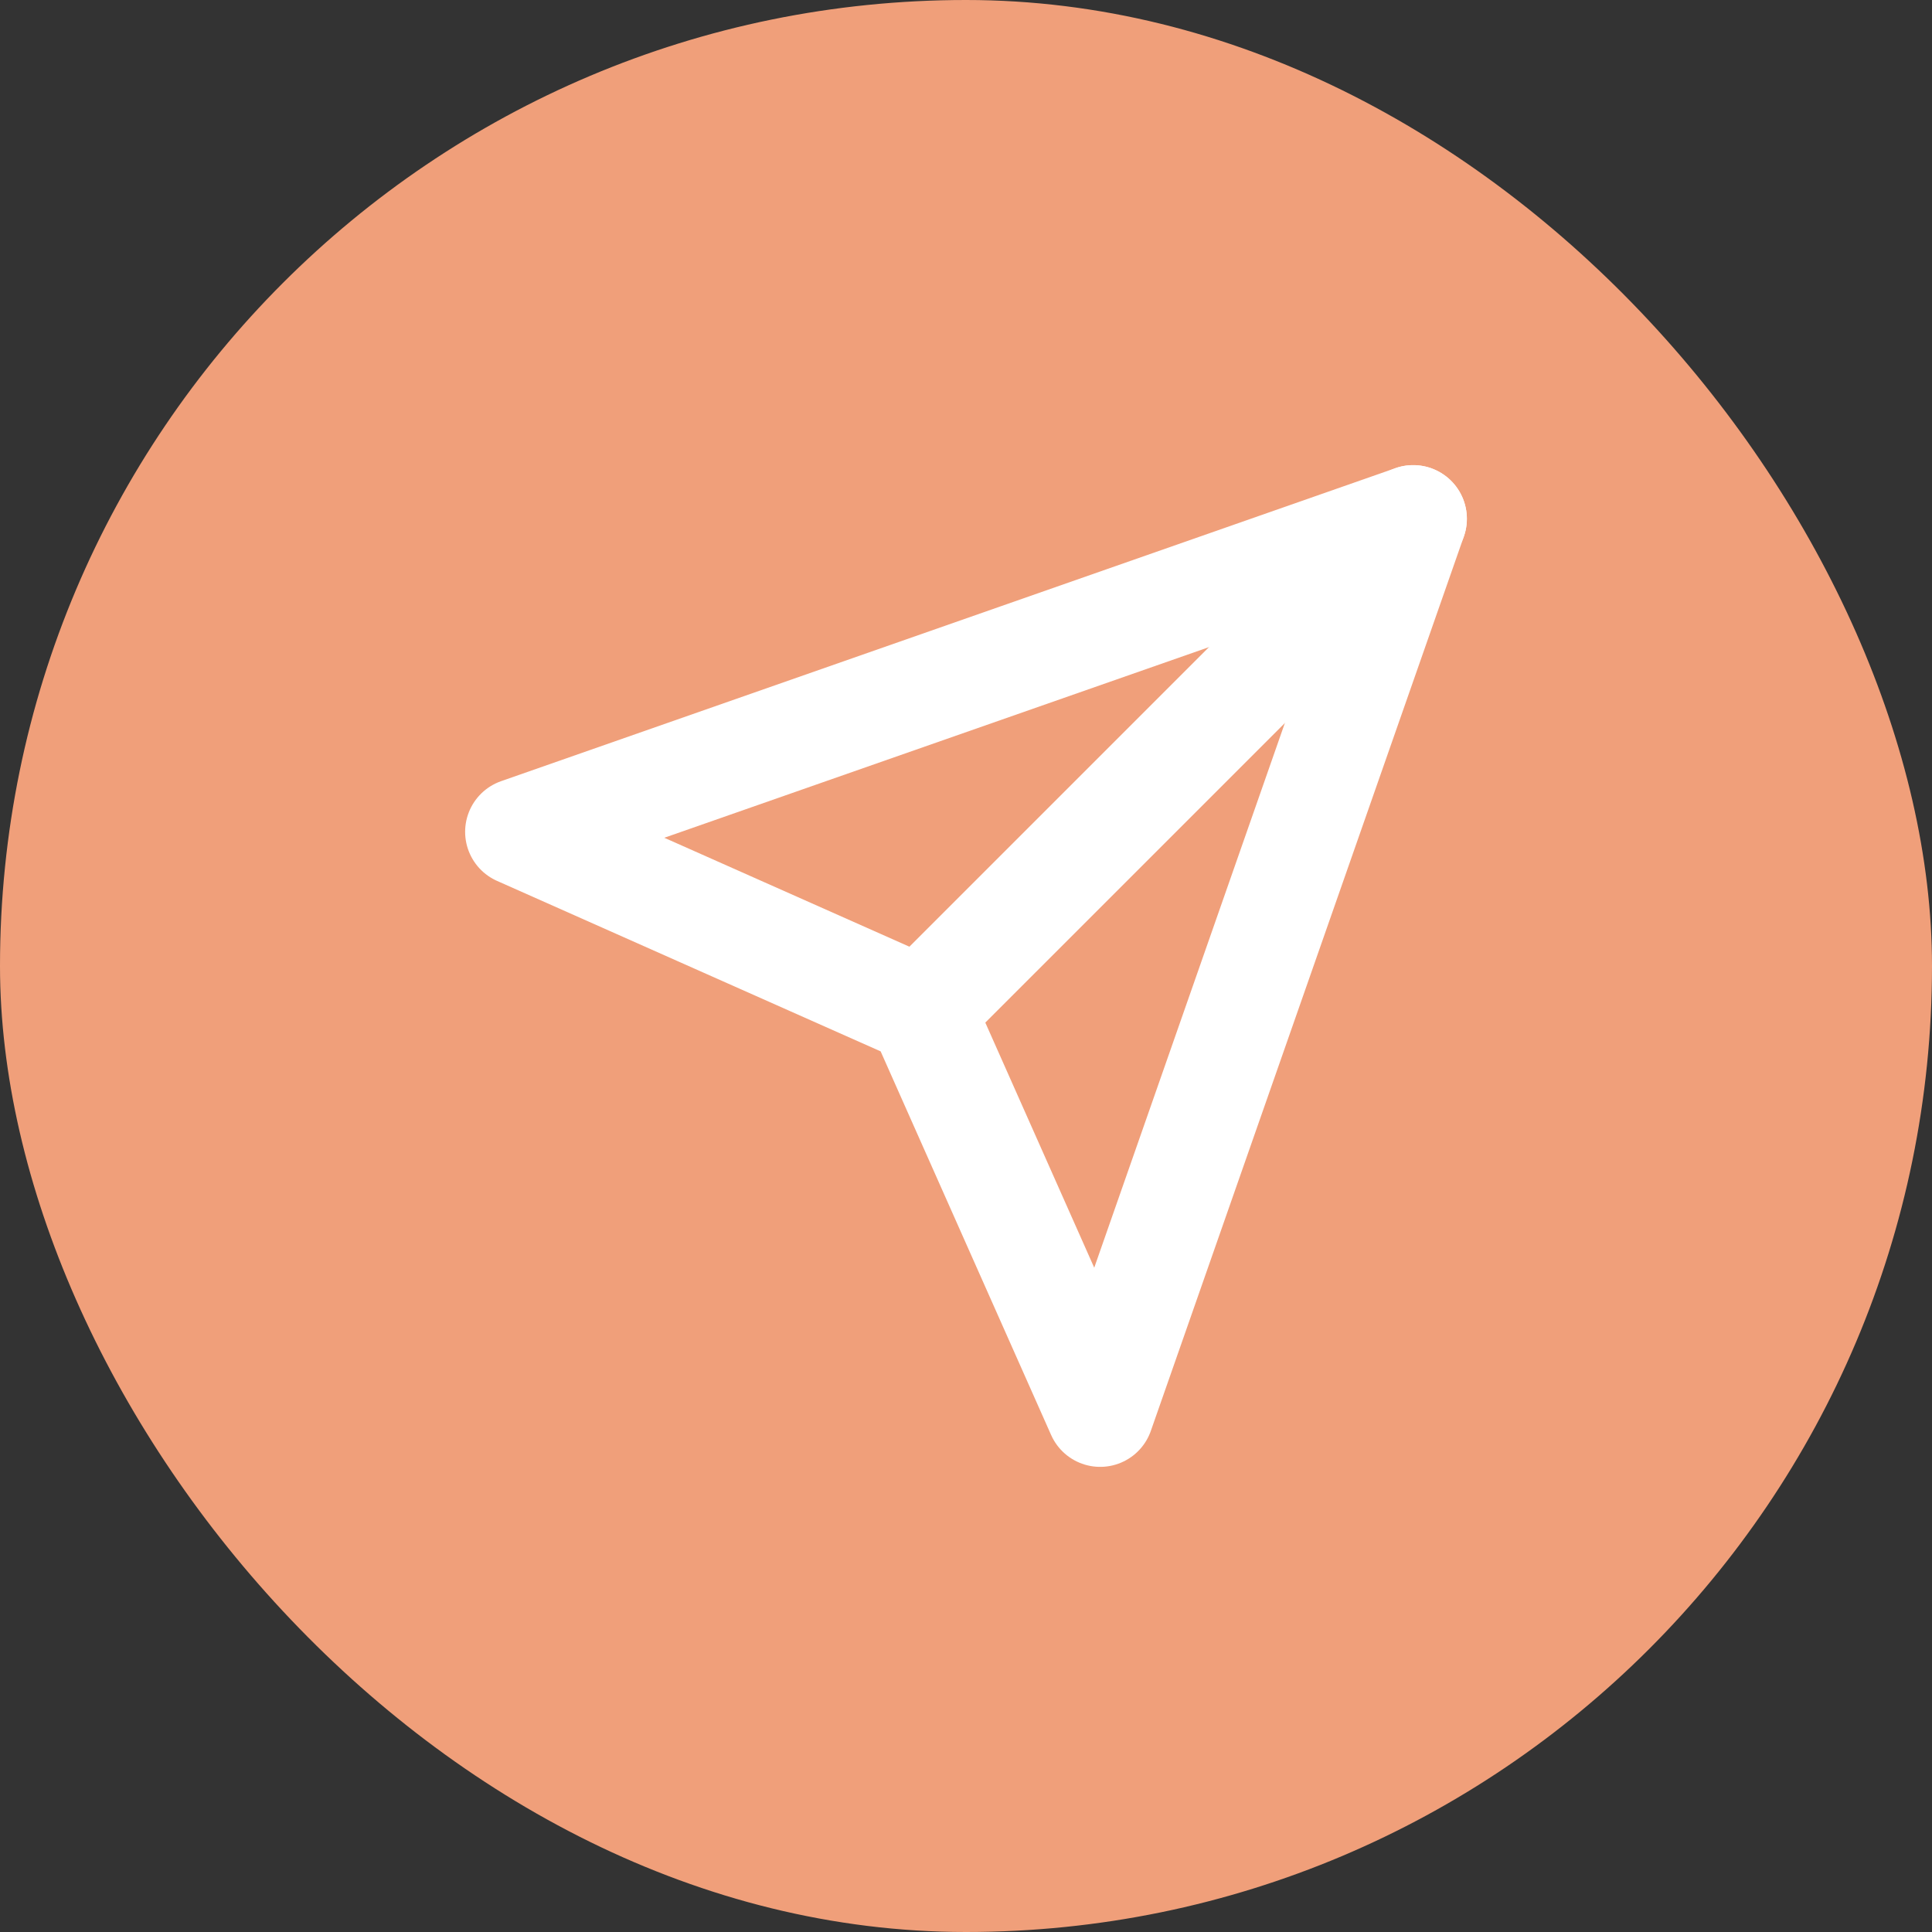 <svg width="36" height="36" viewBox="0 0 36 36" fill="none" xmlns="http://www.w3.org/2000/svg">
<rect x="0" y="0" width="36" height="36" fill="#333333" stroke="none"/>
<rect width="36" height="36" rx="18" fill="#F09F7A"/>
<g clip-path="url(#clip0_759_2)">
<path d="M26.333 9.667L17.167 18.833" stroke="white" stroke-width="2" stroke-linecap="round" stroke-linejoin="round"/>
<path d="M26.333 9.667L20.5 26.333L17.167 18.833L9.667 15.5L26.333 9.667Z" stroke="white" stroke-width="2" stroke-linecap="round" stroke-linejoin="round"/>
</g>
<defs>
<clipPath id="clip0_759_2">
<rect width="20" height="20" fill="white" transform="translate(8 8)"/>
</clipPath>
</defs>
</svg>
